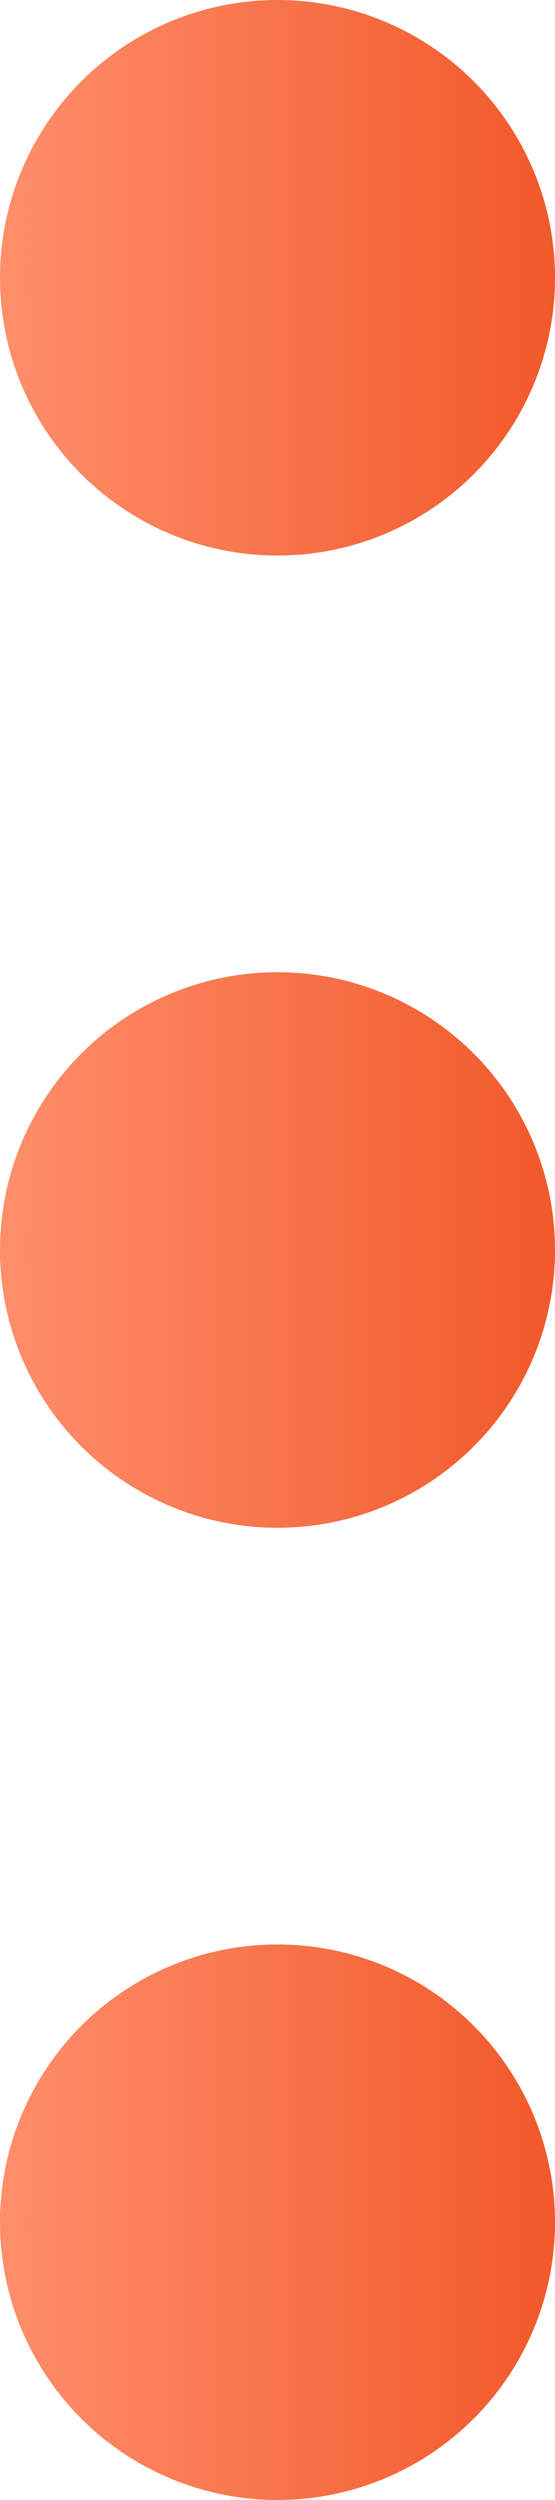 <svg width="4" height="18" viewBox="0 0 4 18" fill="none" xmlns="http://www.w3.org/2000/svg"> <ellipse cx="2" cy="16" rx="2" ry="2" transform="rotate(-90 2 16)" fill="url(#paint0_linear)"/> <ellipse cx="2" cy="9" rx="2" ry="2" transform="rotate(-90 2 9)" fill="url(#paint1_linear)"/> <ellipse cx="2" cy="2" rx="2" ry="2" transform="rotate(-90 2 2)" fill="url(#paint2_linear)"/> <defs> <linearGradient id="paint0_linear" x1="2" y1="14" x2="2" y2="18" gradientUnits="userSpaceOnUse"> <stop stop-color="#FF8E6B"/> <stop offset="1" stop-color="#F1592A"/> </linearGradient> <linearGradient id="paint1_linear" x1="2" y1="7" x2="2" y2="11" gradientUnits="userSpaceOnUse"> <stop stop-color="#FF8E6B"/> <stop offset="1" stop-color="#F1592A"/> </linearGradient> <linearGradient id="paint2_linear" x1="2" y1="0" x2="2" y2="4" gradientUnits="userSpaceOnUse"> <stop stop-color="#FF8E6B"/> <stop offset="1" stop-color="#F1592A"/> </linearGradient> </defs> </svg>
